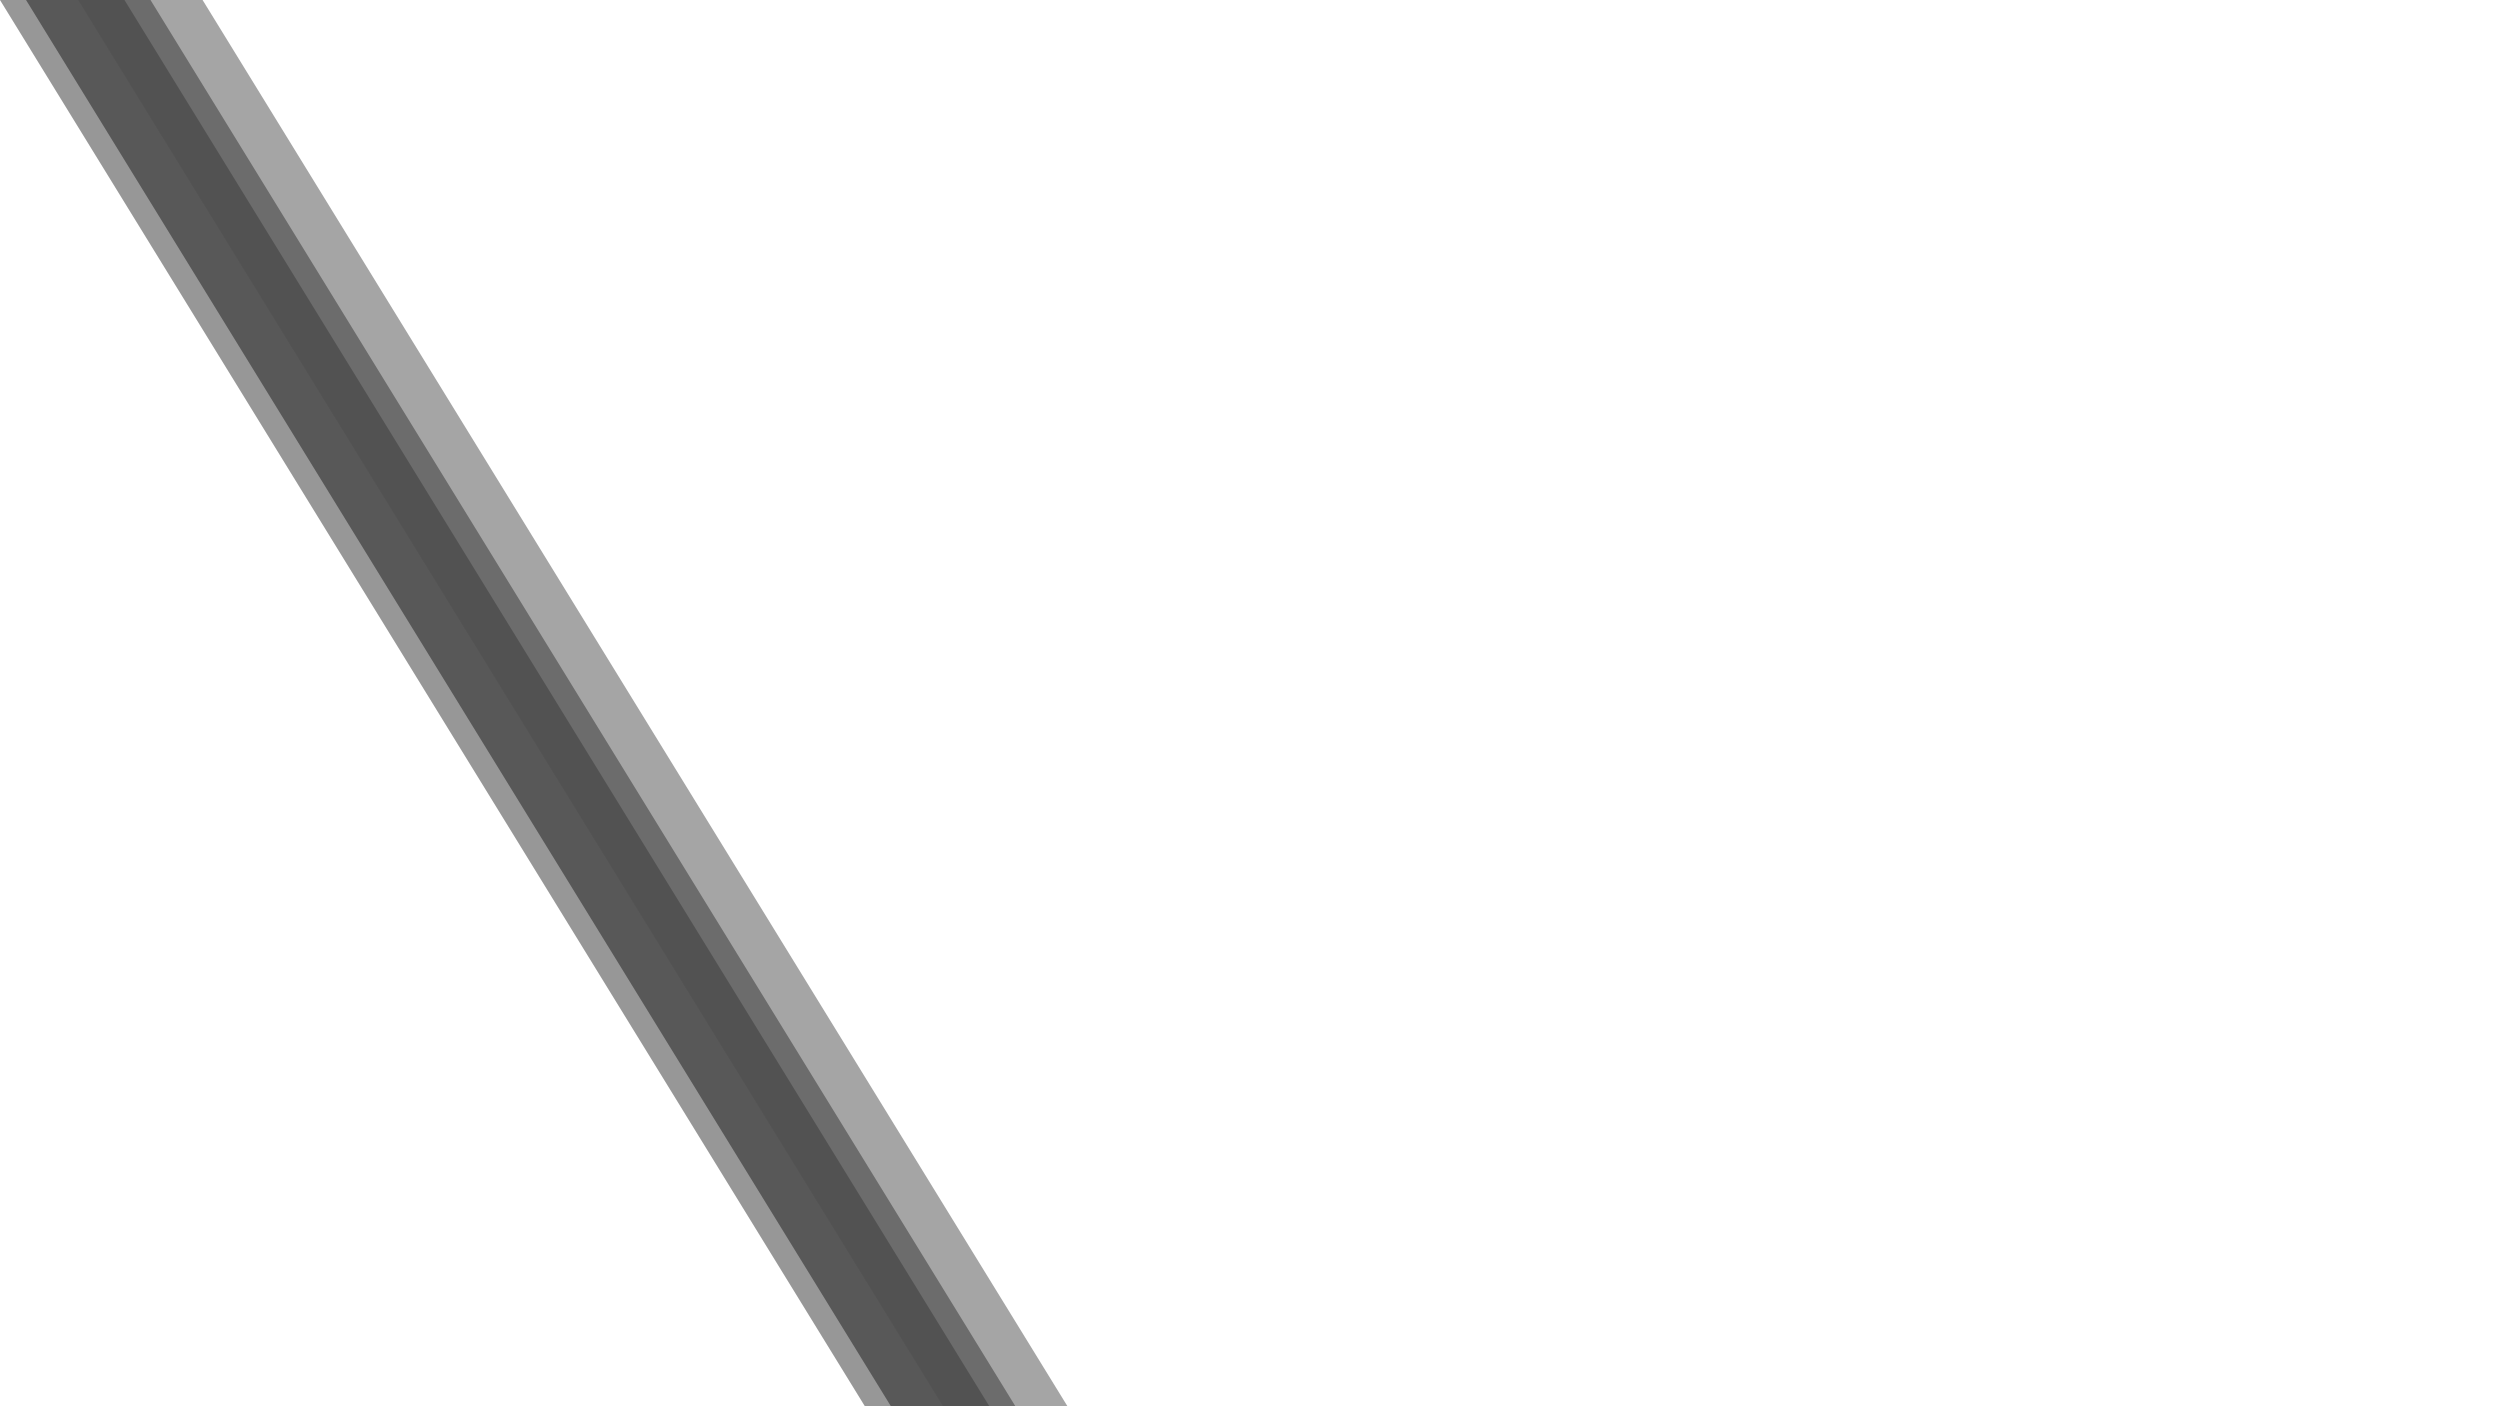 <?xml version="1.0" encoding="UTF-8" standalone="no"?>
<svg
   xmlns:dc="http://purl.org/dc/elements/1.1/"
   xmlns:cc="http://creativecommons.org/ns#"
   xmlns:rdf="http://www.w3.org/1999/02/22-rdf-syntax-ns#"
   xmlns:svg="http://www.w3.org/2000/svg"
   xmlns="http://www.w3.org/2000/svg"
   id="svg8"
   version="1.1"
   viewBox="0 0 508 285.75"
   height="1080"
   width="1920">
  <defs
     id="defs2" />
  <g
     transform="translate(0,-11.25)"
     id="layer1">
    <rect
       transform="matrix(1,0,0.524,0.852,0,0)"
       ry="0"
       y="13.208"
       x="-6.921"
       height="335.492"
       width="25.293"
       id="rect815"
       style="opacity:0.507;fill:#333333;fill-opacity:1;fill-rule:nonzero;stroke:none;stroke-width:1.358;stroke-linecap:round;stroke-linejoin:round;stroke-miterlimit:4;stroke-dasharray:none;stroke-dashoffset:0;stroke-opacity:1;paint-order:normal" />
    <rect
       style="opacity:0.507;fill:#1a1a1a;fill-opacity:1;fill-rule:nonzero;stroke:none;stroke-width:1.358;stroke-linecap:round;stroke-linejoin:round;stroke-miterlimit:4;stroke-dasharray:none;stroke-dashoffset:0;stroke-opacity:1;paint-order:normal"
       id="rect817"
       width="25.293"
       height="335.492"
       x="-1.629"
       y="13.208"
       ry="0"
       transform="matrix(1,0,0.524,0.852,0,0)" />
    <rect
       transform="matrix(1,0,0.524,0.852,0,0)"
       ry="0"
       y="13.208"
       x="8.954"
       height="335.492"
       width="25.293"
       id="rect819"
       style="opacity:0.507;fill:#4d4d4d;fill-opacity:1;fill-rule:nonzero;stroke:none;stroke-width:1.358;stroke-linecap:round;stroke-linejoin:round;stroke-miterlimit:4;stroke-dasharray:none;stroke-dashoffset:0;stroke-opacity:1;paint-order:normal" />
  </g>
</svg>
